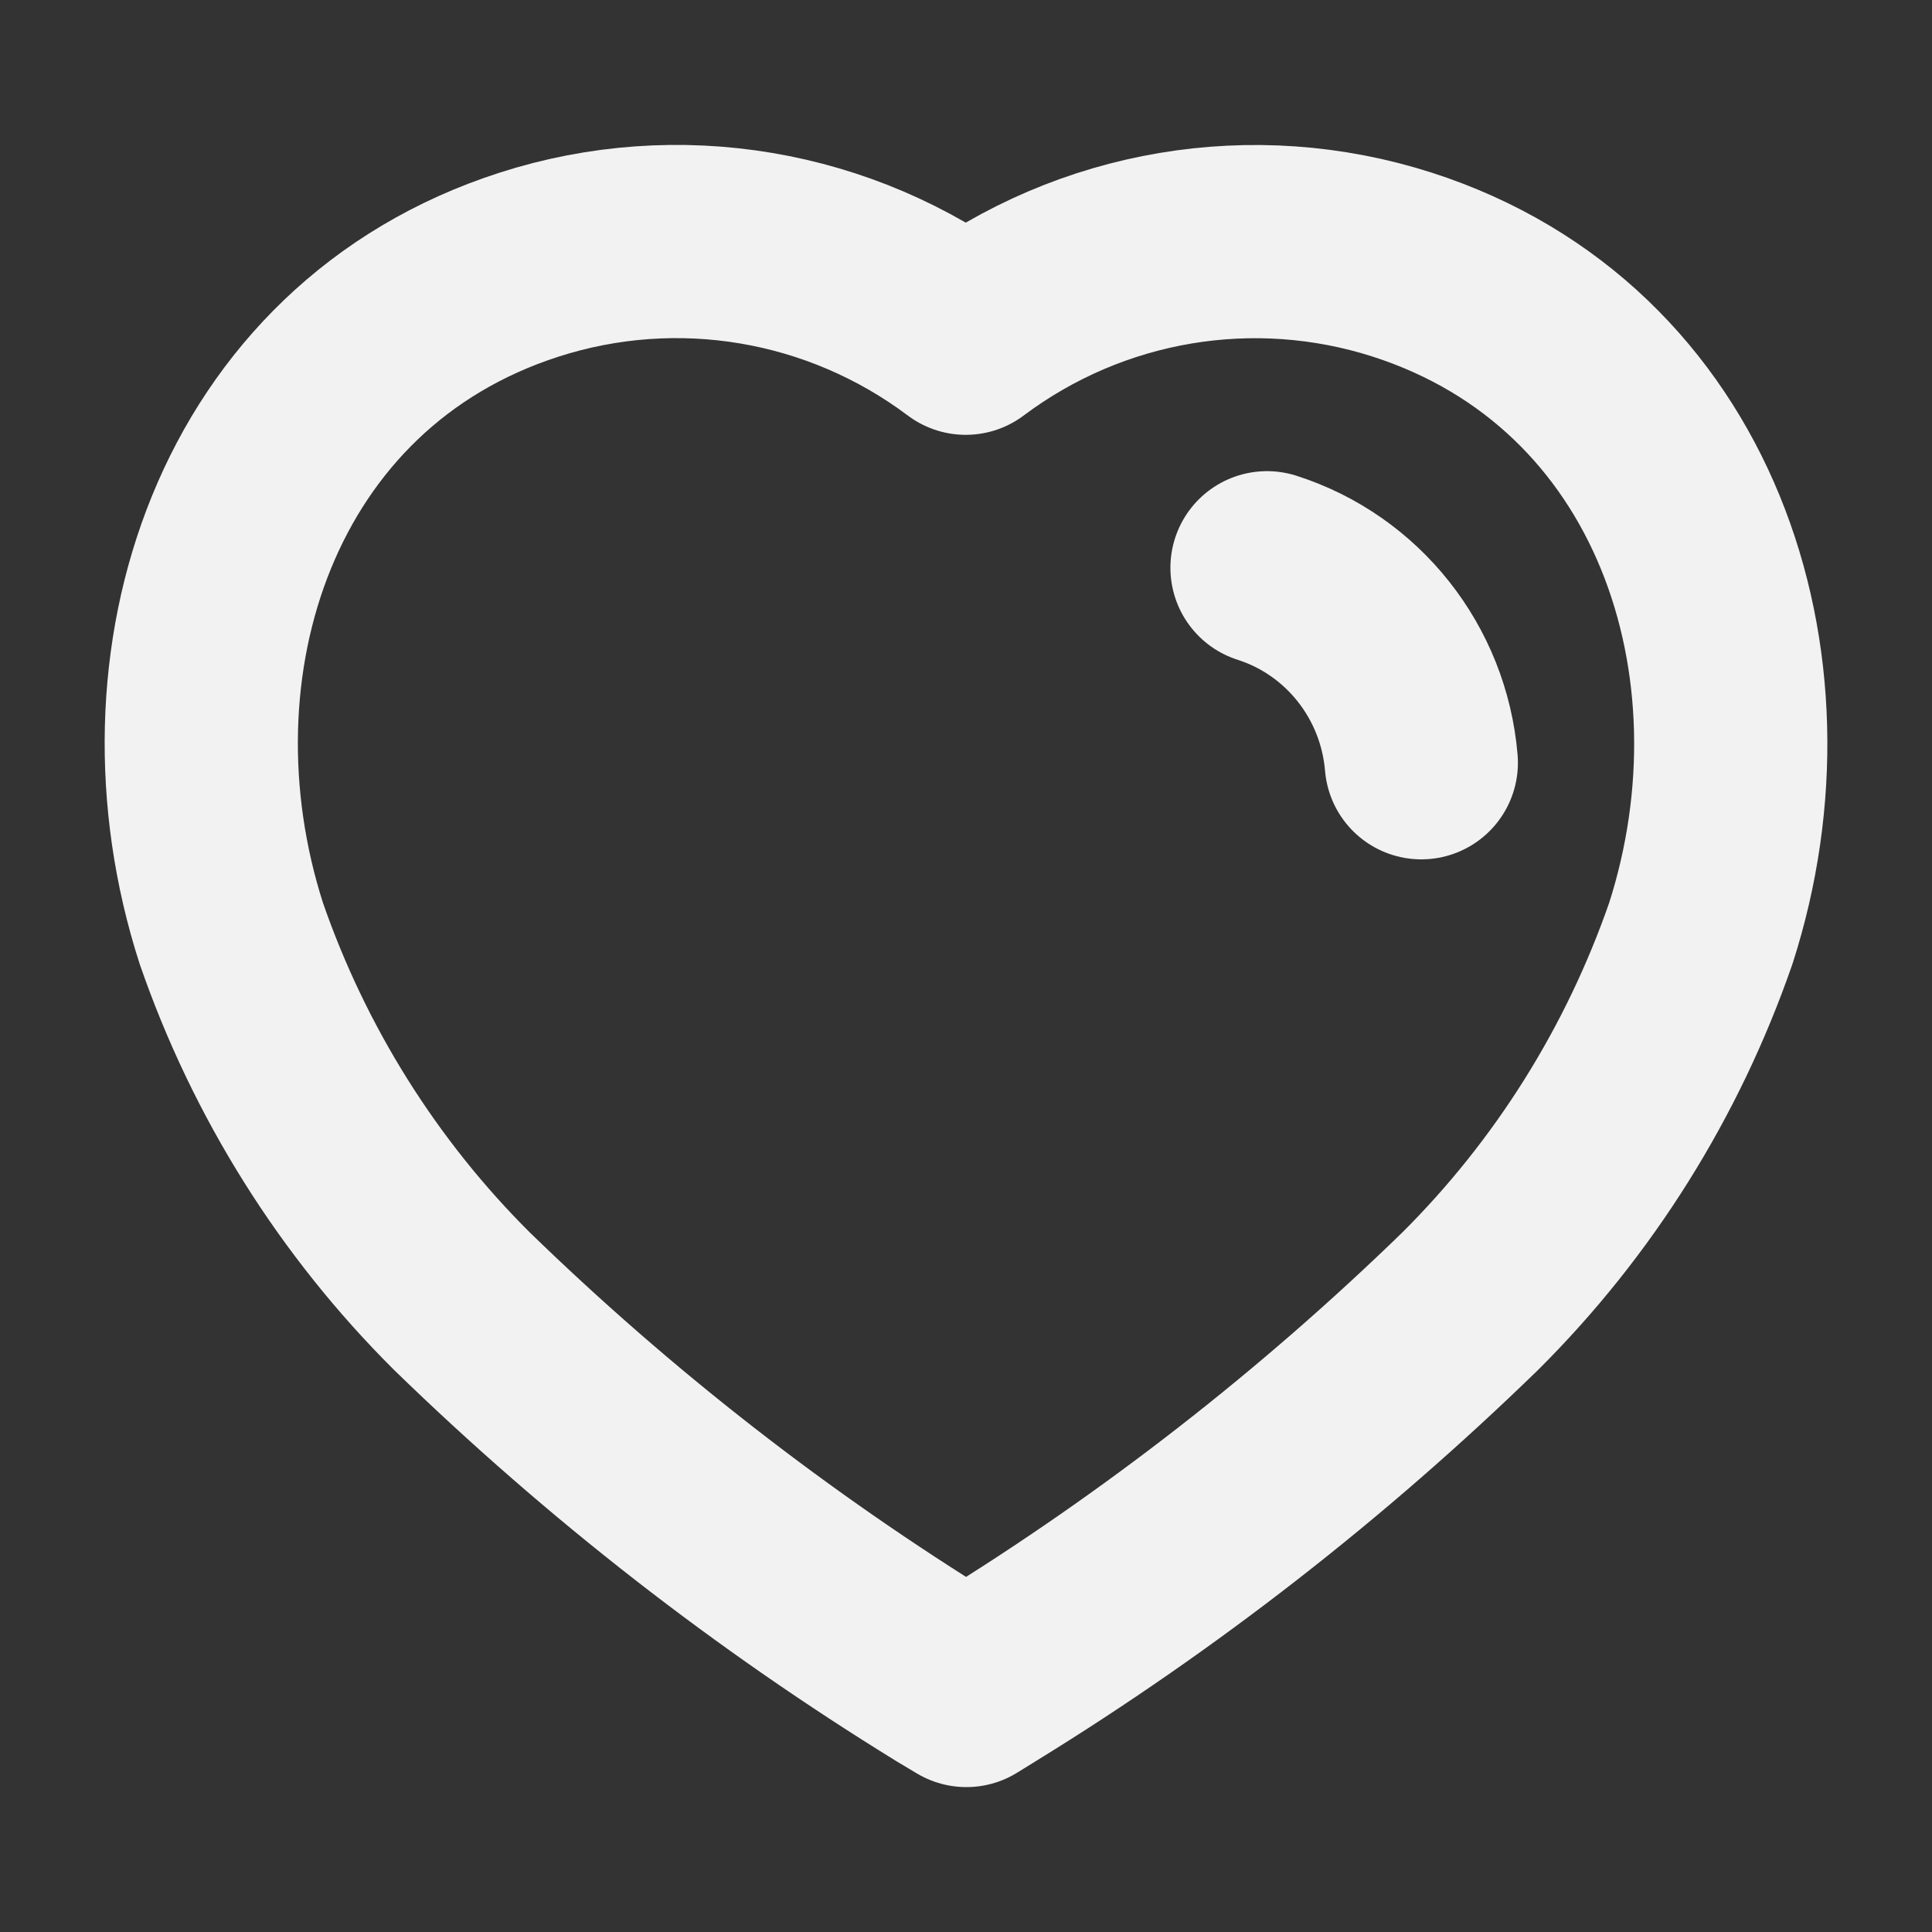 <svg viewBox="0 0 15 15" fill="none" xmlns="http://www.w3.org/2000/svg">
<rect x="0" y="0" width="15" height="15" fill="#333333" stroke="none"/>
<g id="Iconly/Light/Heart">
<g id="Heart">
<path id="Path_33961" fill-rule="evenodd" clip-rule="evenodd" d="M7.351 13.034C5.994 12.199 4.732 11.216 3.587 10.103C2.782 9.302 2.169 8.325 1.796 7.247C1.123 5.156 1.909 2.763 4.107 2.055C5.262 1.683 6.524 1.895 7.498 2.626C8.471 1.896 9.733 1.684 10.888 2.055C13.086 2.763 13.878 5.156 13.205 7.247C12.831 8.325 12.219 9.302 11.414 10.103C10.269 11.216 9.007 12.199 7.65 13.034L7.503 13.125L7.351 13.034Z" stroke="#F2F2F2" stroke-width="1.5" stroke-linecap="round" stroke-linejoin="round"/>
<path id="Path_33964" d="M9.837 4.408C10.503 4.621 10.976 5.219 11.035 5.922" stroke="#F2F2F2" stroke-width="1.5" stroke-linecap="round" stroke-linejoin="round"/>
</g>
</g>
</svg>
